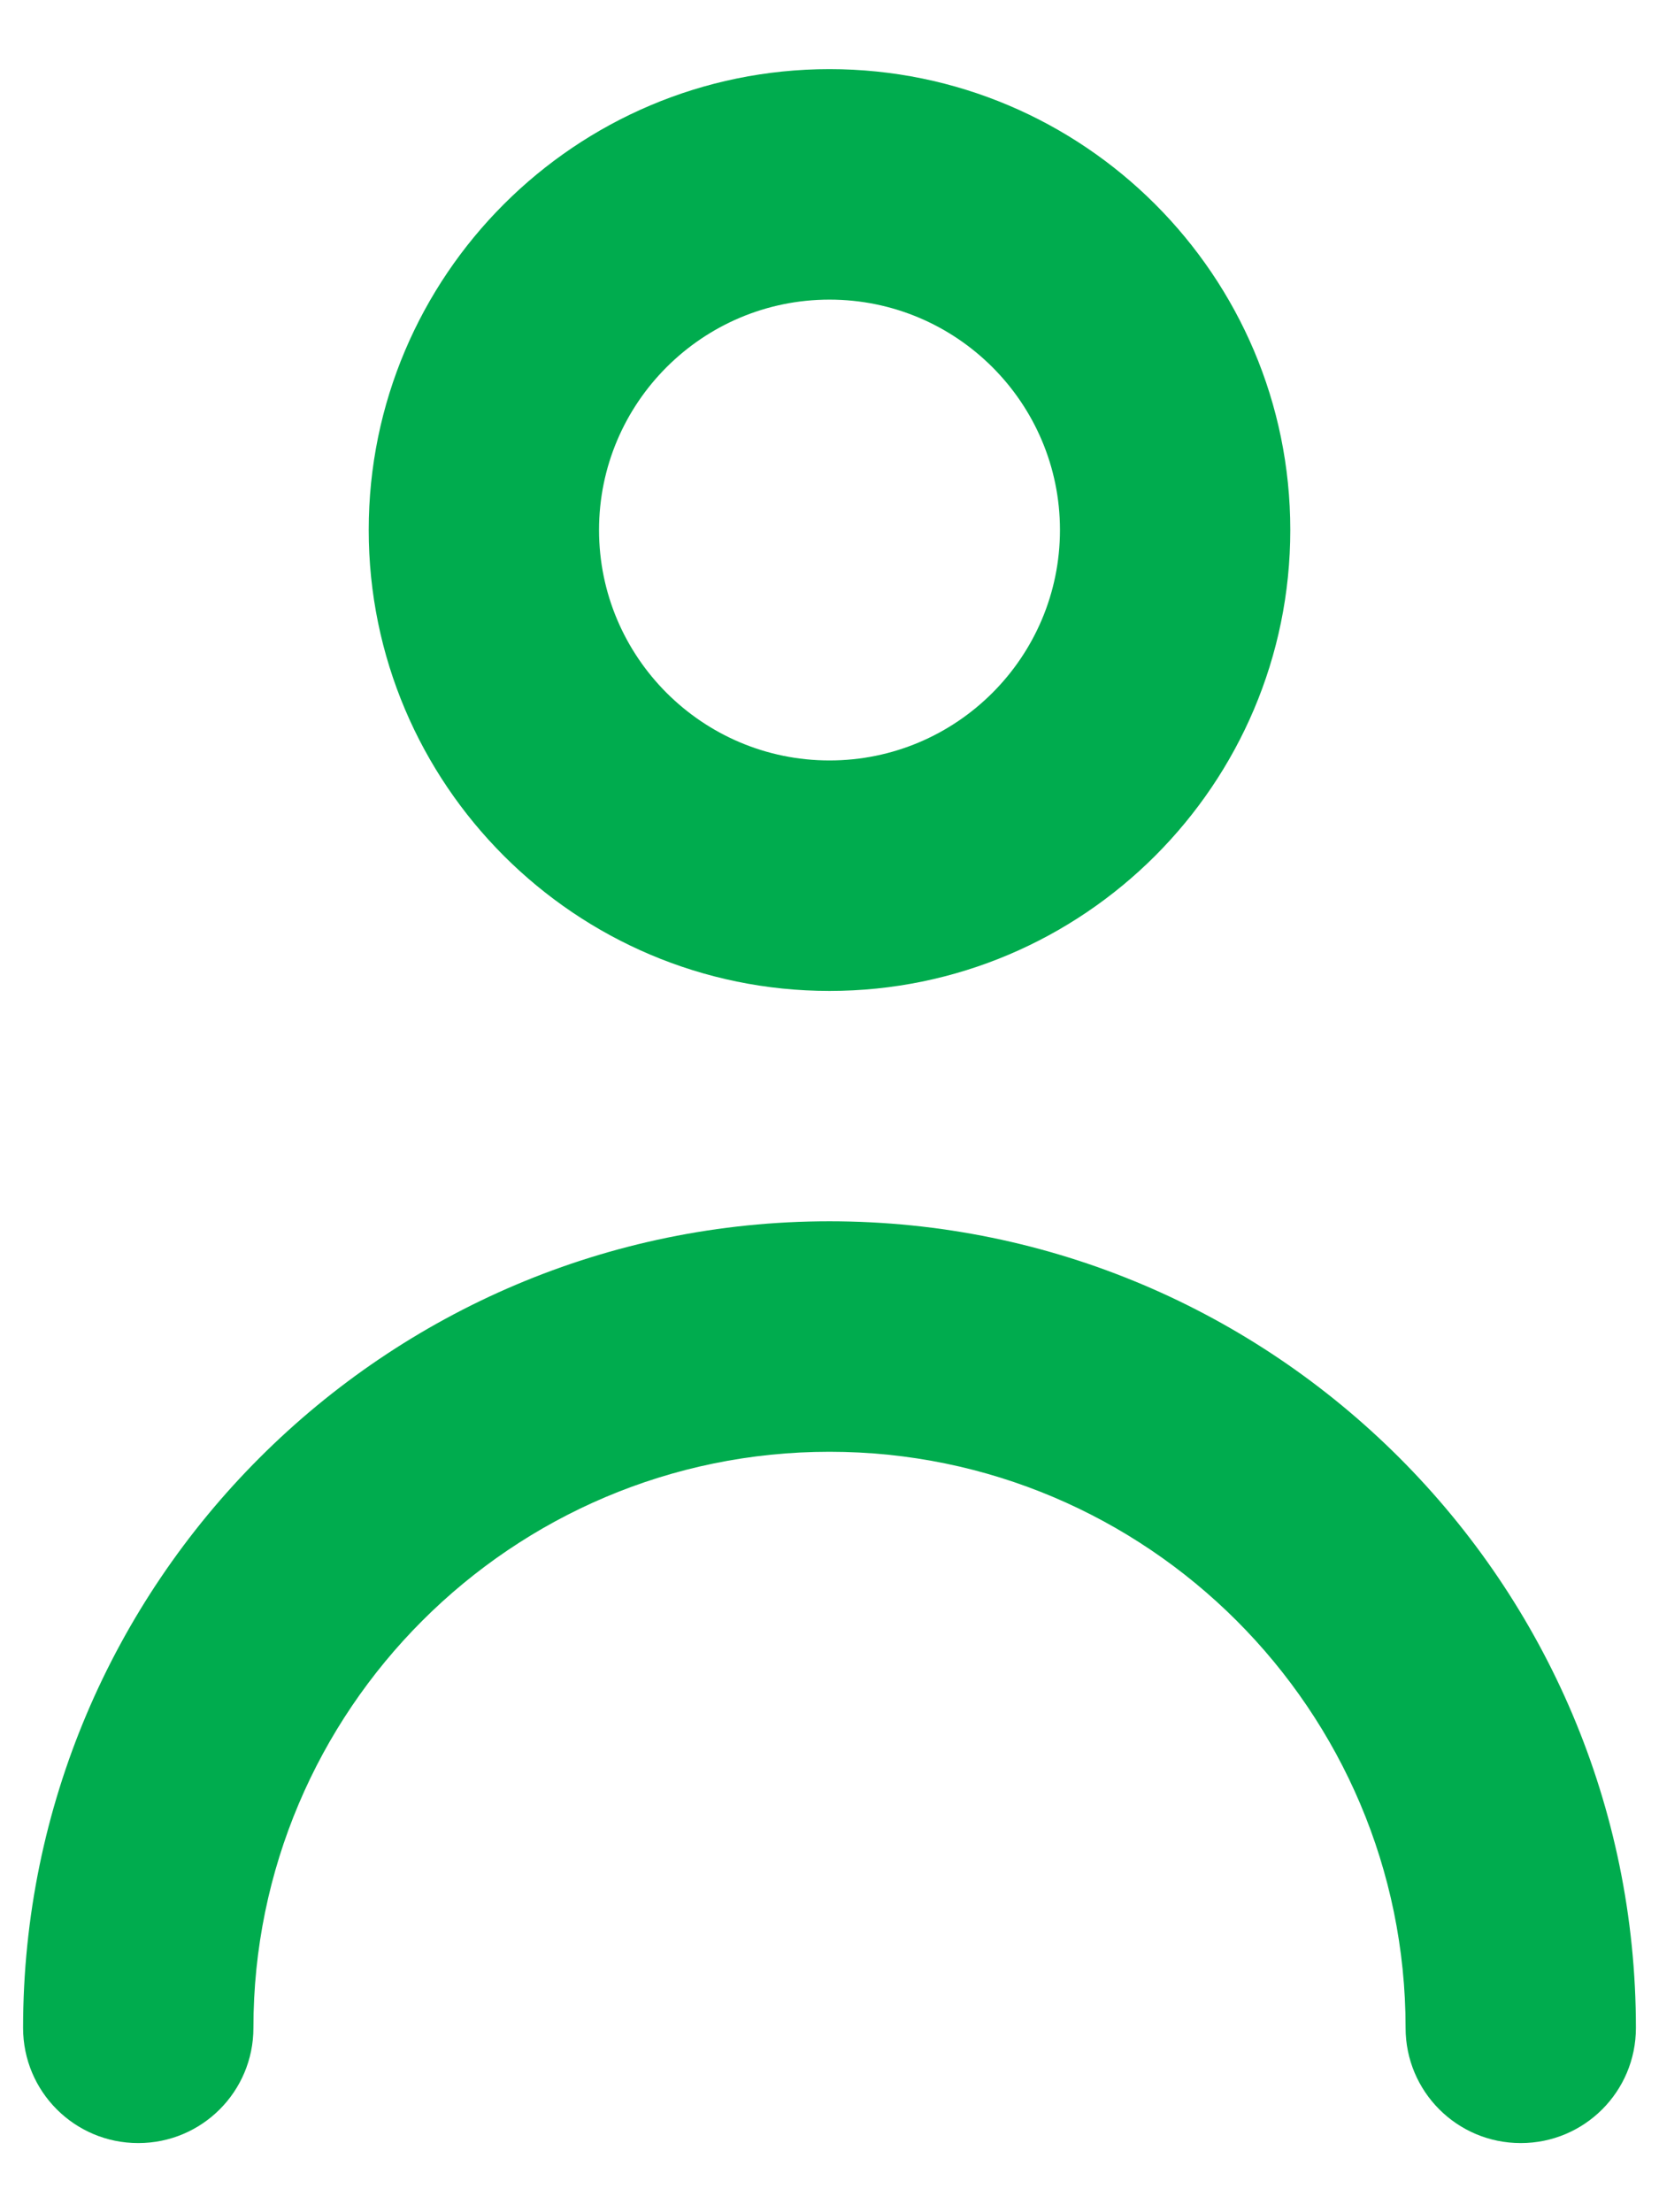 <svg width="12" height="16" viewBox="0 0 12 16" xmlns="http://www.w3.org/2000/svg">
<path clip-rule="evenodd" d="M7.667 3.833C7.667 2.914 6.919 2.167 6 2.167C5.081 2.167 4.333 2.914 4.333 3.833C4.333 4.753 5.081 5.5 6 5.5C6.919 5.5 7.667 4.753 7.667 3.833ZM9.333 3.833C9.333 5.672 7.838 7.167 6 7.167C4.162 7.167 2.667 5.672 2.667 3.833C2.667 1.995 4.162 0.5 6 0.5C7.838 0.5 9.333 1.995 9.333 3.833ZM0.167 14.667C0.167 11.45 2.784 8.833 6 8.833C9.216 8.833 11.833 11.45 11.833 14.667C11.833 15.127 11.461 15.5 11 15.5C10.539 15.5 10.167 15.127 10.167 14.667C10.167 12.369 8.297 10.5 6 10.5C3.702 10.5 1.833 12.369 1.833 14.667C1.833 15.127 1.461 15.5 1 15.5C0.539 15.5 0.167 15.127 0.167 14.667Z" fill="#00ac4e"/>
</svg>
